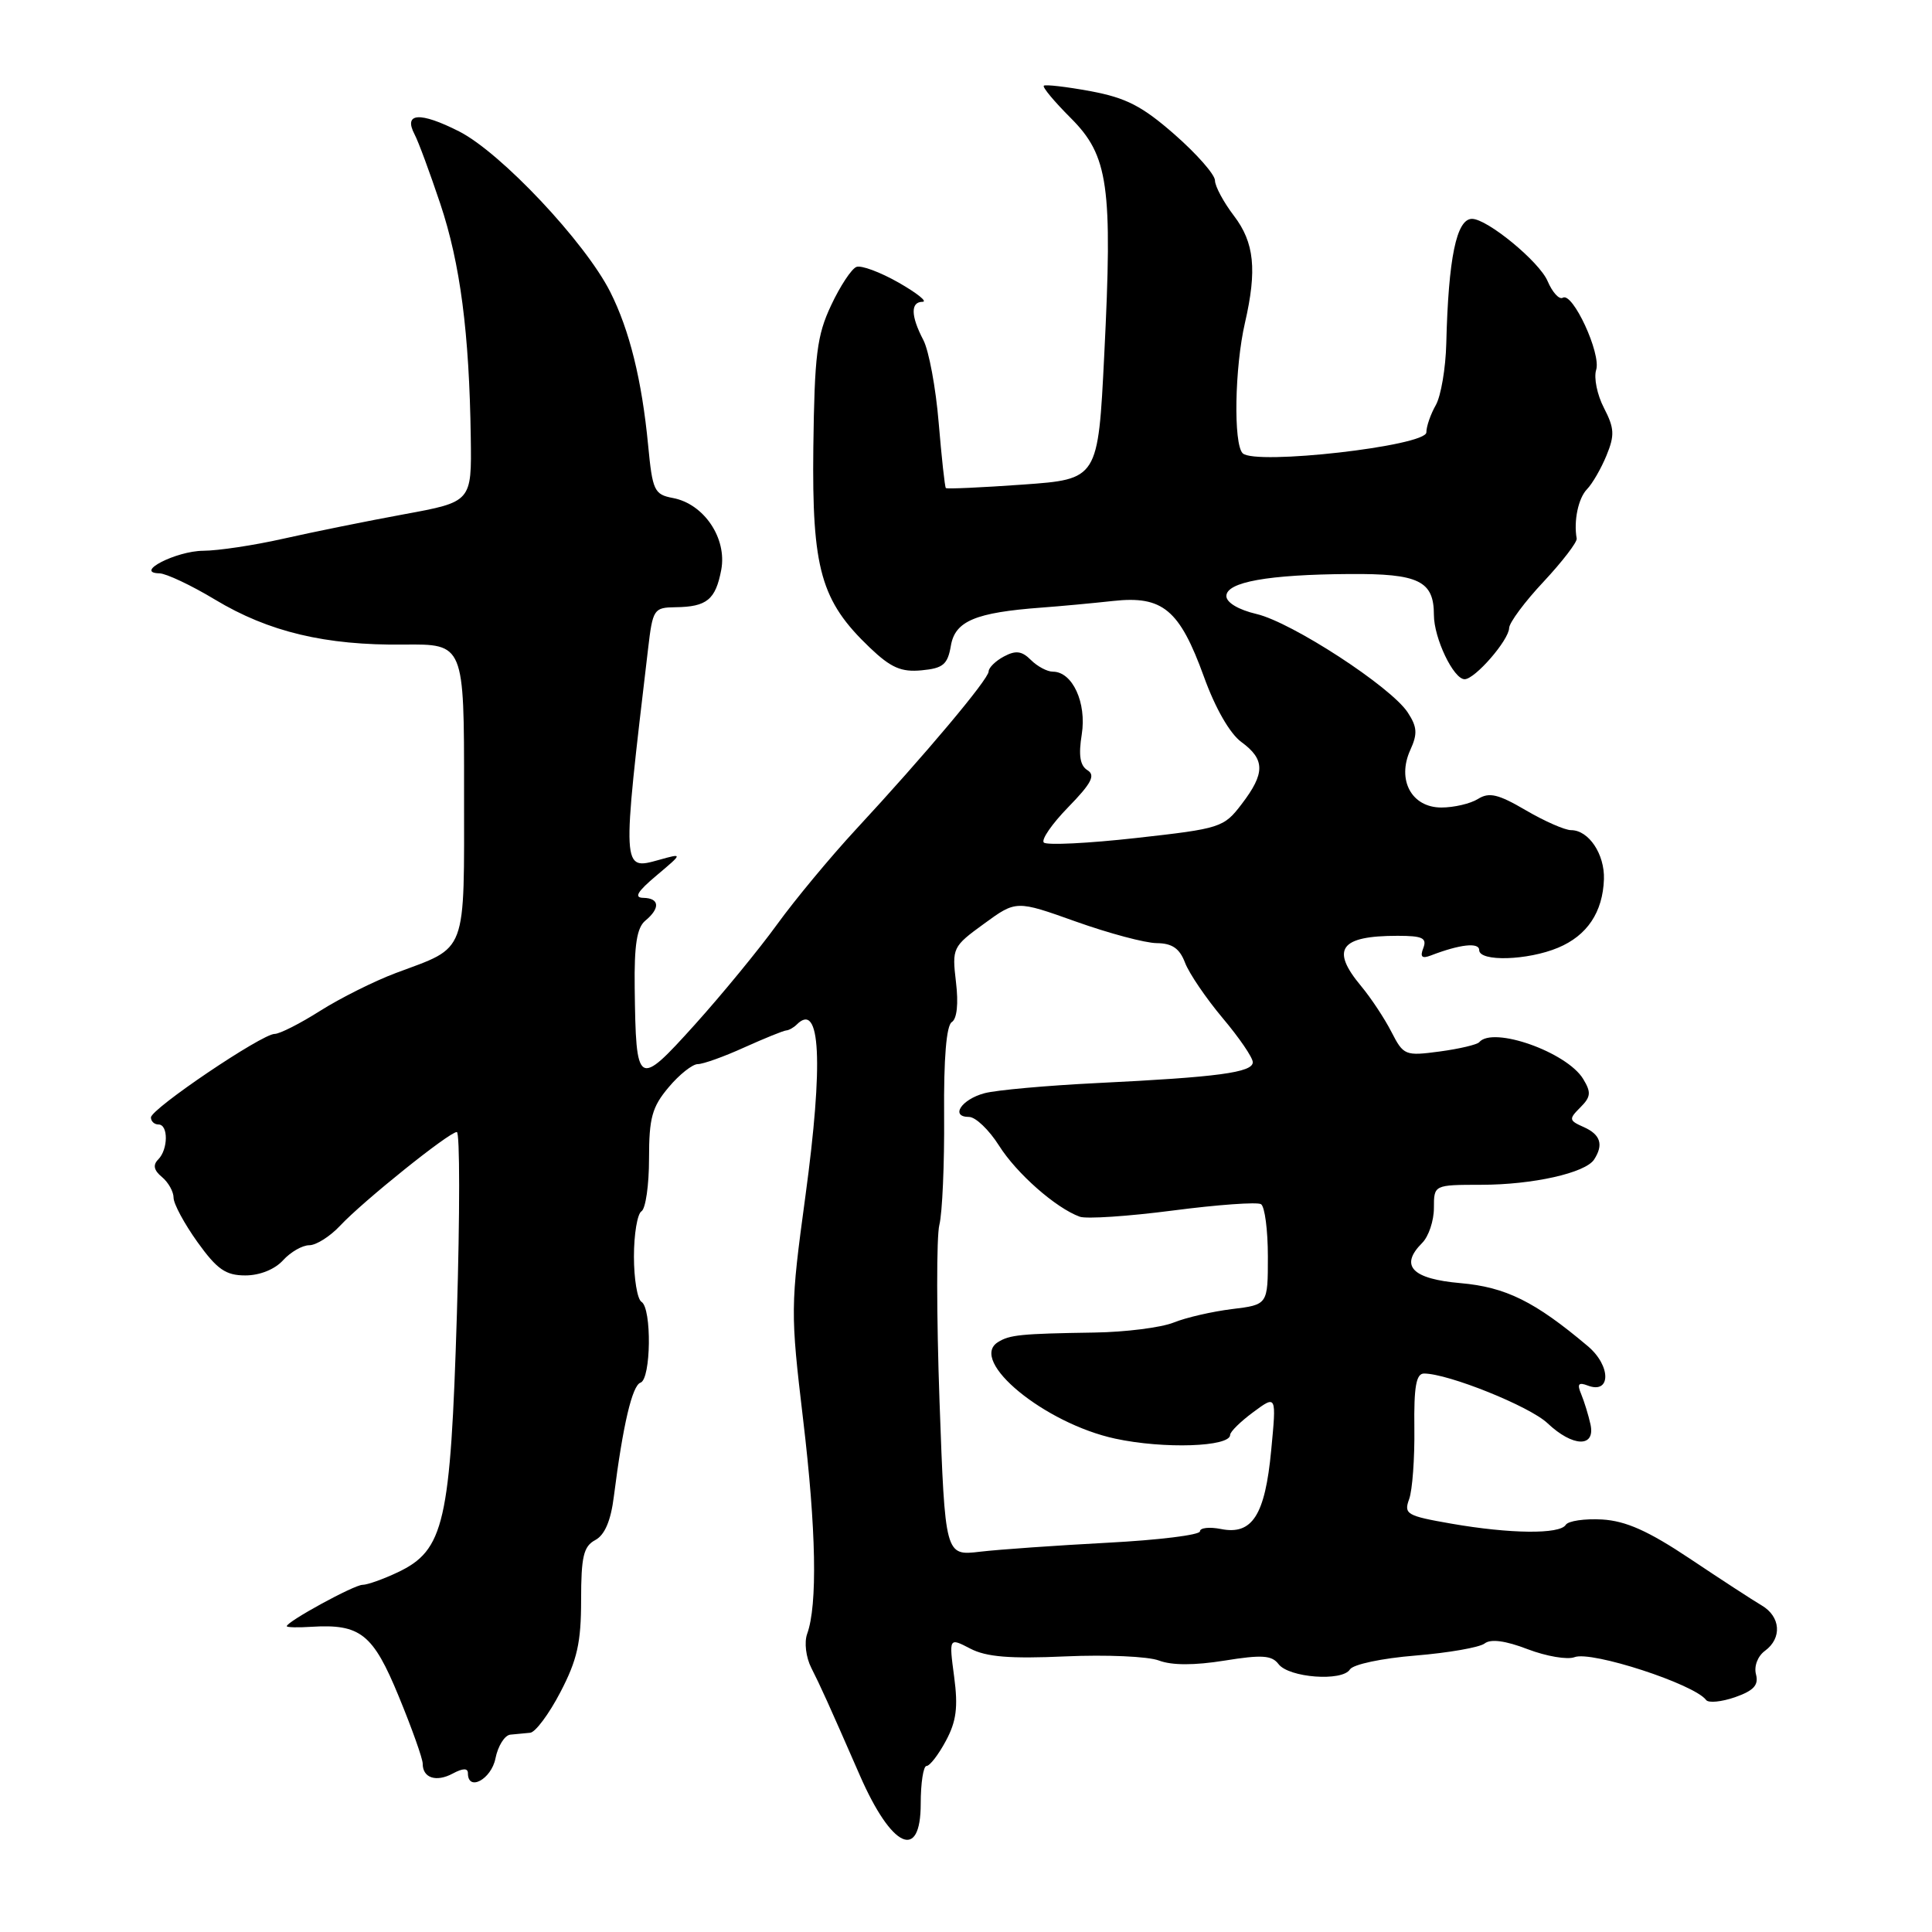 <?xml version="1.0" encoding="UTF-8" standalone="no"?>
<!DOCTYPE svg PUBLIC "-//W3C//DTD SVG 1.1//EN" "http://www.w3.org/Graphics/SVG/1.1/DTD/svg11.dtd" >
<svg xmlns="http://www.w3.org/2000/svg" xmlns:xlink="http://www.w3.org/1999/xlink" version="1.1" viewBox="0 0 256 256">
 <g >
 <path fill="currentColor"
d=" M 122.00 239.00 C 122.00 236.25 122.35 234.00 122.77 234.00 C 123.20 234.00 124.35 232.51 125.33 230.68 C 126.72 228.10 126.97 226.22 126.43 222.18 C 125.74 216.98 125.74 216.98 128.57 218.45 C 130.70 219.56 133.84 219.81 141.19 219.48 C 146.57 219.24 152.14 219.48 153.57 220.03 C 155.28 220.68 158.26 220.68 162.25 220.04 C 167.20 219.24 168.52 219.33 169.41 220.50 C 170.78 222.31 177.86 222.84 178.87 221.21 C 179.29 220.54 183.10 219.73 187.56 219.37 C 191.93 219.01 196.05 218.29 196.72 217.77 C 197.52 217.14 199.47 217.39 202.43 218.53 C 204.90 219.47 207.70 219.95 208.64 219.58 C 210.89 218.72 224.50 223.15 226.07 225.26 C 226.38 225.68 228.10 225.51 229.90 224.89 C 232.37 224.02 233.05 223.29 232.68 221.87 C 232.39 220.79 232.90 219.45 233.87 218.74 C 236.16 217.06 235.95 214.20 233.42 212.72 C 232.28 212.05 228.01 209.27 223.93 206.54 C 218.40 202.85 215.44 201.53 212.29 201.34 C 209.96 201.21 207.79 201.53 207.47 202.05 C 206.68 203.32 200.11 203.25 192.30 201.89 C 186.40 200.86 185.99 200.63 186.72 198.64 C 187.15 197.46 187.46 193.24 187.41 189.25 C 187.34 183.73 187.65 182.00 188.69 182.00 C 191.89 182.00 202.70 186.35 205.05 188.58 C 208.40 191.75 211.42 191.84 210.75 188.75 C 210.48 187.51 209.92 185.71 209.52 184.74 C 208.95 183.39 209.15 183.12 210.38 183.59 C 213.48 184.78 213.49 180.98 210.39 178.37 C 203.36 172.44 199.52 170.55 193.51 170.02 C 187.08 169.46 185.42 167.72 188.45 164.69 C 189.30 163.84 190.00 161.76 190.00 160.07 C 190.00 157.00 190.00 157.00 196.25 156.99 C 203.10 156.99 210.08 155.42 211.23 153.64 C 212.50 151.68 212.08 150.34 209.87 149.35 C 207.88 148.47 207.85 148.29 209.40 146.74 C 210.80 145.34 210.86 144.75 209.78 142.97 C 207.62 139.41 197.81 135.94 196.00 138.10 C 195.72 138.42 193.37 138.98 190.76 139.33 C 186.19 139.94 185.97 139.85 184.37 136.73 C 183.46 134.95 181.66 132.23 180.36 130.67 C 176.27 125.77 177.55 124.00 185.19 124.00 C 188.48 124.00 189.10 124.29 188.60 125.61 C 188.14 126.79 188.40 127.06 189.58 126.61 C 193.45 125.12 196.00 124.84 196.00 125.89 C 196.00 127.46 202.42 127.27 206.45 125.58 C 210.31 123.97 212.38 120.87 212.53 116.50 C 212.64 113.18 210.51 110.00 208.18 110.00 C 207.35 110.00 204.65 108.81 202.17 107.36 C 198.54 105.23 197.32 104.94 195.85 105.86 C 194.85 106.49 192.66 107.00 190.99 107.00 C 187.04 107.00 185.07 103.35 186.87 99.38 C 187.85 97.24 187.79 96.32 186.53 94.40 C 184.30 91.00 171.18 82.46 166.50 81.36 C 164.11 80.80 162.50 79.84 162.50 78.98 C 162.50 77.12 168.03 76.13 178.82 76.06 C 187.99 75.99 190.00 76.97 190.00 81.48 C 190.00 84.56 192.60 90.00 194.07 90.00 C 195.44 90.00 199.93 84.83 199.97 83.21 C 199.99 82.50 202.04 79.73 204.54 77.07 C 207.03 74.40 209.00 71.83 208.92 71.36 C 208.50 69.03 209.13 66.01 210.29 64.82 C 211.00 64.09 212.16 62.08 212.87 60.35 C 213.97 57.67 213.92 56.74 212.53 54.05 C 211.63 52.32 211.17 50.05 211.50 49.01 C 212.18 46.86 208.38 38.65 207.08 39.45 C 206.61 39.74 205.70 38.74 205.06 37.24 C 203.96 34.66 197.07 29.00 195.05 29.00 C 192.99 29.00 191.92 34.19 191.64 45.50 C 191.56 48.80 190.93 52.48 190.25 53.68 C 189.56 54.89 189.00 56.51 189.00 57.29 C 189.00 59.10 166.28 61.68 164.66 60.06 C 163.42 58.82 163.60 48.69 164.96 42.79 C 166.58 35.76 166.21 32.14 163.50 28.59 C 162.13 26.79 160.99 24.68 160.99 23.91 C 160.98 23.13 158.58 20.40 155.65 17.83 C 151.34 14.05 149.21 12.96 144.49 12.08 C 141.29 11.49 138.50 11.17 138.31 11.36 C 138.11 11.56 139.72 13.48 141.88 15.64 C 146.88 20.64 147.44 24.60 146.32 47.00 C 145.50 63.50 145.50 63.50 135.54 64.21 C 130.07 64.60 125.47 64.81 125.33 64.67 C 125.19 64.53 124.77 60.63 124.38 56.01 C 124.00 51.39 123.08 46.46 122.35 45.06 C 120.67 41.85 120.64 40.00 122.25 39.99 C 122.94 39.98 121.51 38.84 119.08 37.45 C 116.64 36.06 114.12 35.12 113.48 35.37 C 112.83 35.62 111.32 37.91 110.13 40.45 C 108.24 44.46 107.93 47.01 107.77 59.29 C 107.58 75.42 108.76 79.62 115.26 85.82 C 118.05 88.48 119.42 89.08 122.12 88.82 C 124.98 88.55 125.57 88.05 126.00 85.54 C 126.56 82.29 129.26 81.16 138.00 80.51 C 140.47 80.33 144.75 79.93 147.50 79.63 C 154.07 78.91 156.30 80.77 159.53 89.68 C 161.03 93.84 162.97 97.22 164.50 98.33 C 167.64 100.63 167.65 102.46 164.54 106.53 C 162.16 109.66 161.75 109.79 150.54 111.04 C 144.19 111.75 138.69 112.02 138.31 111.64 C 137.94 111.27 139.40 109.15 141.56 106.94 C 144.62 103.80 145.18 102.73 144.10 102.06 C 143.11 101.45 142.89 100.09 143.34 97.30 C 144.00 93.12 142.11 89.00 139.51 89.00 C 138.76 89.00 137.45 88.30 136.60 87.45 C 135.40 86.25 134.59 86.15 133.02 86.99 C 131.91 87.58 131.00 88.48 131.00 88.97 C 131.00 89.99 122.54 100.06 113.40 109.92 C 110.05 113.54 105.35 119.20 102.96 122.50 C 100.57 125.80 95.67 131.77 92.06 135.78 C 84.47 144.19 84.27 144.07 84.10 130.87 C 84.03 125.22 84.39 122.92 85.50 122.00 C 87.51 120.34 87.40 119.01 85.25 118.97 C 83.97 118.95 84.43 118.16 87.00 116.00 C 90.50 113.05 90.50 113.05 87.32 113.94 C 82.37 115.31 82.38 115.54 85.87 86.00 C 86.49 80.71 86.63 80.50 89.51 80.46 C 93.66 80.41 94.82 79.46 95.57 75.50 C 96.35 71.33 93.29 66.77 89.17 65.99 C 86.69 65.52 86.46 65.03 85.88 58.99 C 85.05 50.35 83.41 43.73 80.85 38.66 C 77.51 32.06 66.35 20.21 60.83 17.41 C 55.64 14.78 53.43 14.93 54.93 17.80 C 55.43 18.73 56.96 22.88 58.34 27.00 C 60.99 34.94 62.18 44.05 62.38 58.00 C 62.50 66.50 62.50 66.50 53.50 68.15 C 48.55 69.06 41.35 70.52 37.50 71.39 C 33.65 72.26 28.90 72.97 26.94 72.98 C 23.34 73.00 17.69 75.90 21.13 75.97 C 22.02 75.99 25.34 77.55 28.49 79.45 C 35.60 83.73 43.12 85.53 53.50 85.41 C 61.50 85.33 61.50 85.33 61.49 104.75 C 61.49 126.79 62.03 125.35 52.45 128.93 C 49.60 130.00 45.10 132.25 42.44 133.93 C 39.78 135.62 37.06 137.00 36.39 137.00 C 34.70 137.00 20.00 146.93 20.00 148.07 C 20.00 148.58 20.45 149.00 21.00 149.00 C 22.32 149.00 22.29 152.31 20.96 153.64 C 20.23 154.37 20.39 155.08 21.46 155.96 C 22.31 156.67 23.00 157.90 23.00 158.71 C 23.00 159.51 24.43 162.16 26.17 164.59 C 28.77 168.21 29.91 169.00 32.51 169.00 C 34.42 169.00 36.41 168.20 37.50 167.00 C 38.50 165.90 40.06 165.00 40.98 165.00 C 41.90 165.00 43.74 163.83 45.08 162.40 C 48.09 159.18 59.52 150.00 60.53 150.00 C 60.94 150.00 60.94 160.87 60.54 174.15 C 59.69 201.83 58.87 205.41 52.70 208.34 C 50.78 209.25 48.67 210.00 48.03 210.00 C 46.92 210.00 38.00 214.87 38.00 215.48 C 38.00 215.64 39.46 215.68 41.25 215.56 C 47.76 215.16 49.43 216.49 52.84 224.79 C 54.59 229.03 56.01 233.04 56.01 233.69 C 56.00 235.59 57.79 236.18 59.98 235.01 C 61.34 234.28 62.00 234.27 62.00 234.96 C 62.00 237.44 65.10 235.77 65.65 233.00 C 65.98 231.35 66.87 229.93 67.62 229.85 C 68.38 229.77 69.56 229.66 70.25 229.60 C 70.94 229.54 72.74 227.13 74.25 224.23 C 76.48 219.96 77.00 217.66 77.00 212.02 C 77.00 206.26 77.32 204.90 78.87 204.07 C 80.13 203.40 80.94 201.51 81.34 198.28 C 82.54 188.82 83.77 183.58 84.87 183.21 C 86.27 182.74 86.38 173.35 85.00 172.50 C 84.45 172.16 84.00 169.46 84.00 166.50 C 84.00 163.54 84.45 160.84 85.00 160.50 C 85.55 160.16 86.00 157.02 86.00 153.52 C 86.00 148.13 86.40 146.68 88.59 144.08 C 90.01 142.38 91.76 141.00 92.46 141.00 C 93.17 141.00 95.94 140.01 98.62 138.79 C 101.31 137.58 103.80 136.57 104.17 136.54 C 104.53 136.52 105.17 136.16 105.58 135.75 C 108.72 132.61 109.13 140.74 106.72 158.50 C 104.73 173.14 104.73 173.85 106.42 188.12 C 108.15 202.65 108.34 212.68 106.95 216.50 C 106.55 217.62 106.79 219.60 107.50 221.00 C 108.74 223.45 109.73 225.63 113.94 235.26 C 118.15 244.89 122.00 246.68 122.00 239.00 Z  M 124.49 185.63 C 124.09 174.33 124.08 163.84 124.47 162.30 C 124.86 160.76 125.15 154.24 125.10 147.81 C 125.04 140.24 125.40 135.87 126.12 135.43 C 126.80 135.00 127.02 133.00 126.67 130.12 C 126.14 125.61 126.22 125.43 130.39 122.40 C 134.65 119.29 134.65 119.29 142.58 122.12 C 146.93 123.67 151.75 124.96 153.27 124.97 C 155.32 124.99 156.31 125.67 157.03 127.58 C 157.57 128.99 159.81 132.28 162.00 134.89 C 164.20 137.50 166.00 140.13 166.00 140.75 C 166.00 142.11 161.38 142.73 145.38 143.51 C 138.71 143.84 131.99 144.44 130.44 144.86 C 127.38 145.68 125.87 148.00 128.40 148.00 C 129.27 148.00 131.05 149.71 132.37 151.79 C 134.69 155.48 139.89 160.06 143.07 161.22 C 143.94 161.54 149.49 161.17 155.41 160.40 C 161.34 159.63 166.59 159.25 167.09 159.56 C 167.59 159.87 168.00 162.99 168.00 166.50 C 168.00 172.88 168.00 172.88 163.25 173.46 C 160.64 173.78 157.15 174.58 155.50 175.25 C 153.85 175.91 149.12 176.51 145.00 176.57 C 135.24 176.72 133.76 176.87 132.22 177.85 C 128.32 180.32 138.44 188.62 147.78 190.63 C 154.22 192.02 163.00 191.72 163.00 190.13 C 163.00 189.71 164.38 188.36 166.07 187.11 C 169.14 184.84 169.14 184.84 168.44 192.17 C 167.63 200.77 165.93 203.44 161.77 202.60 C 160.25 202.30 159.00 202.44 159.00 202.91 C 159.00 203.39 153.49 204.07 146.75 204.42 C 140.01 204.78 132.41 205.31 129.86 205.61 C 125.23 206.16 125.23 206.16 124.49 185.63 Z "/>
</g>
</svg>